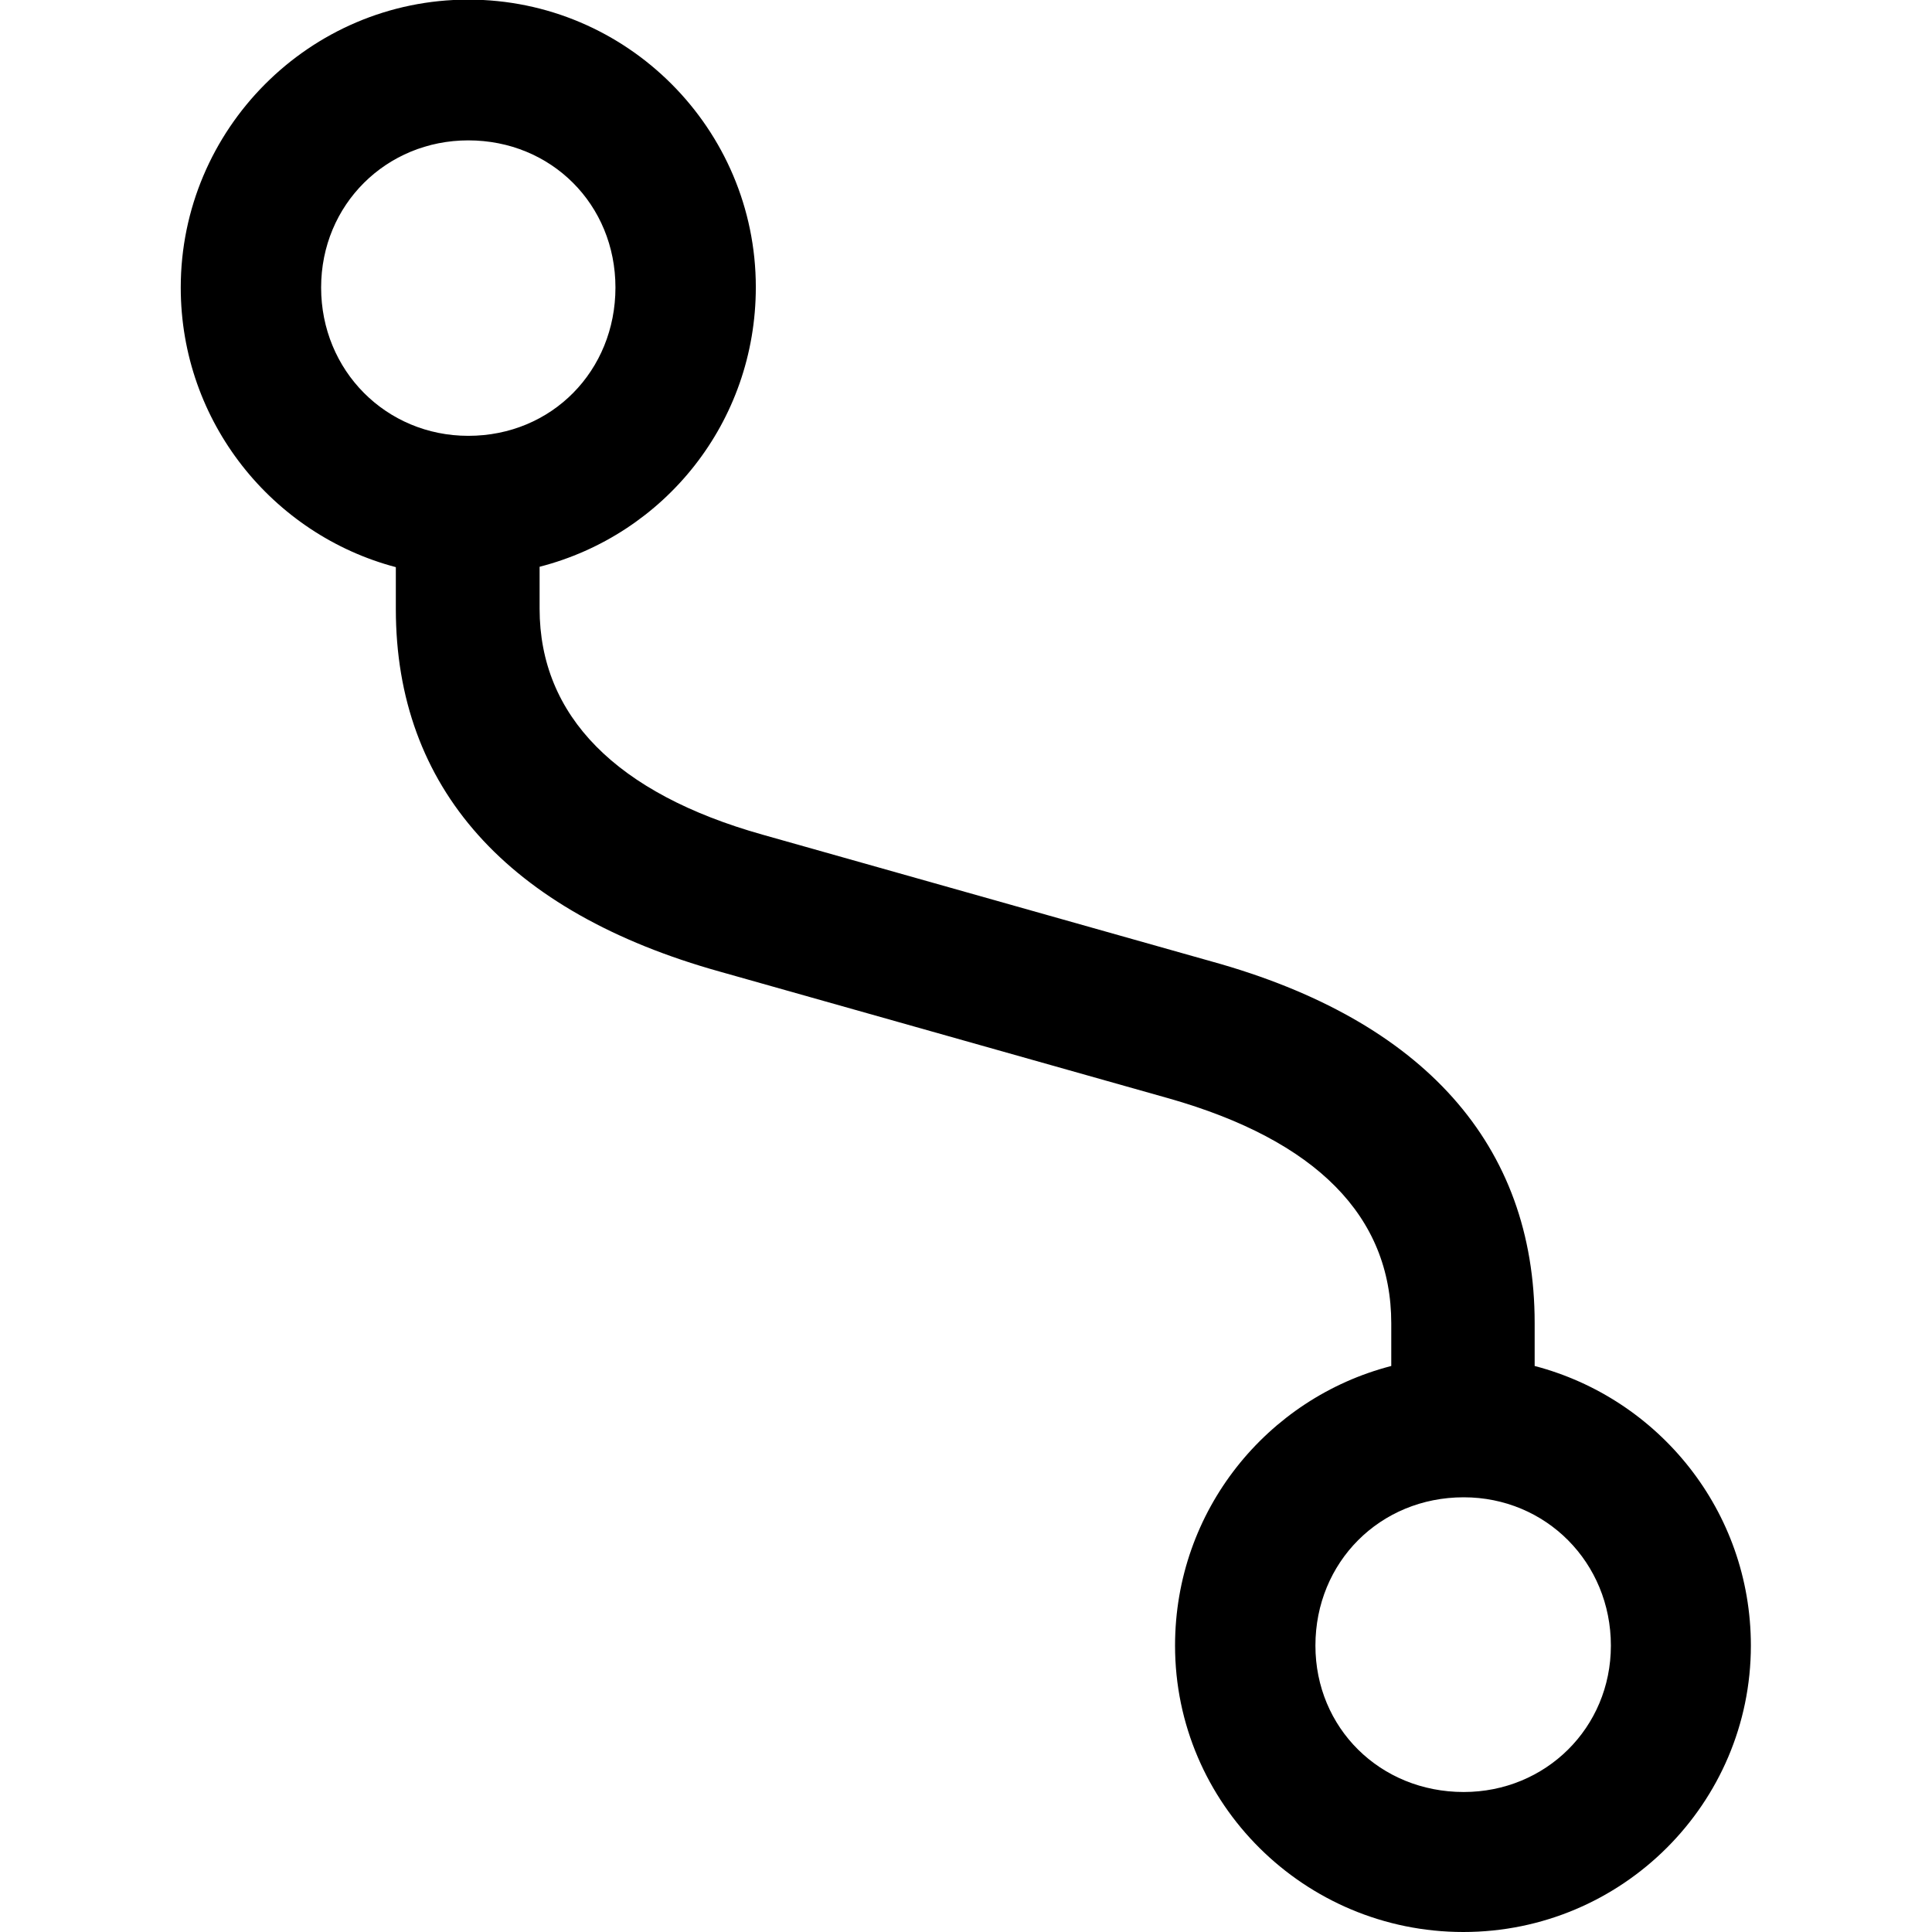 <?xml version="1.0" ?><!-- Generator: Adobe Illustrator 25.0.0, SVG Export Plug-In . SVG Version: 6.00 Build 0)  --><svg xmlns="http://www.w3.org/2000/svg" xmlns:xlink="http://www.w3.org/1999/xlink" version="1.1" id="Layer_1" x="0px" y="0px" viewBox="0 0 512 512" style="enable-background:new 0 0 512 512;" xml:space="preserve">
<path d="M104.9,161.4c0,47.3,29.6,80.4,85.9,96.1l119,33.6c39,11.1,58.9,31.2,58.9,59.6V362c-32.9,8.5-57.3,38.3-57.3,74.1  c0,41.9,34.3,75.9,76.4,75.9c42.1,0,76.2-34.1,76.2-75.9c0-35.7-24.4-65.5-57.3-74.1v-11.4c0-47.1-29.3-80.2-85.6-95.8l-119-33.6  c-38.8-10.9-59.1-31.5-59.1-59.9v-11.1c33.1-8.5,57.3-38.3,57.3-74.1c0-41.9-34.1-76.2-76.2-76.2S47.9,34.3,47.9,76.2  c0,35.7,24.4,65.5,57,74.1V161.4z M124.1,115.5c-21.8,0-39-17.3-39-39.3s17.3-39,39-39c22,0,39,17,39,39S146.3,115.5,124.1,115.5z   M387.9,396.8c21.8,0,39,17.3,39,39.3c0,21.8-17.3,38.8-39,38.8c-22.2,0-39.3-17-39.3-38.8C348.6,414,365.7,396.8,387.9,396.8z"/>
</svg>